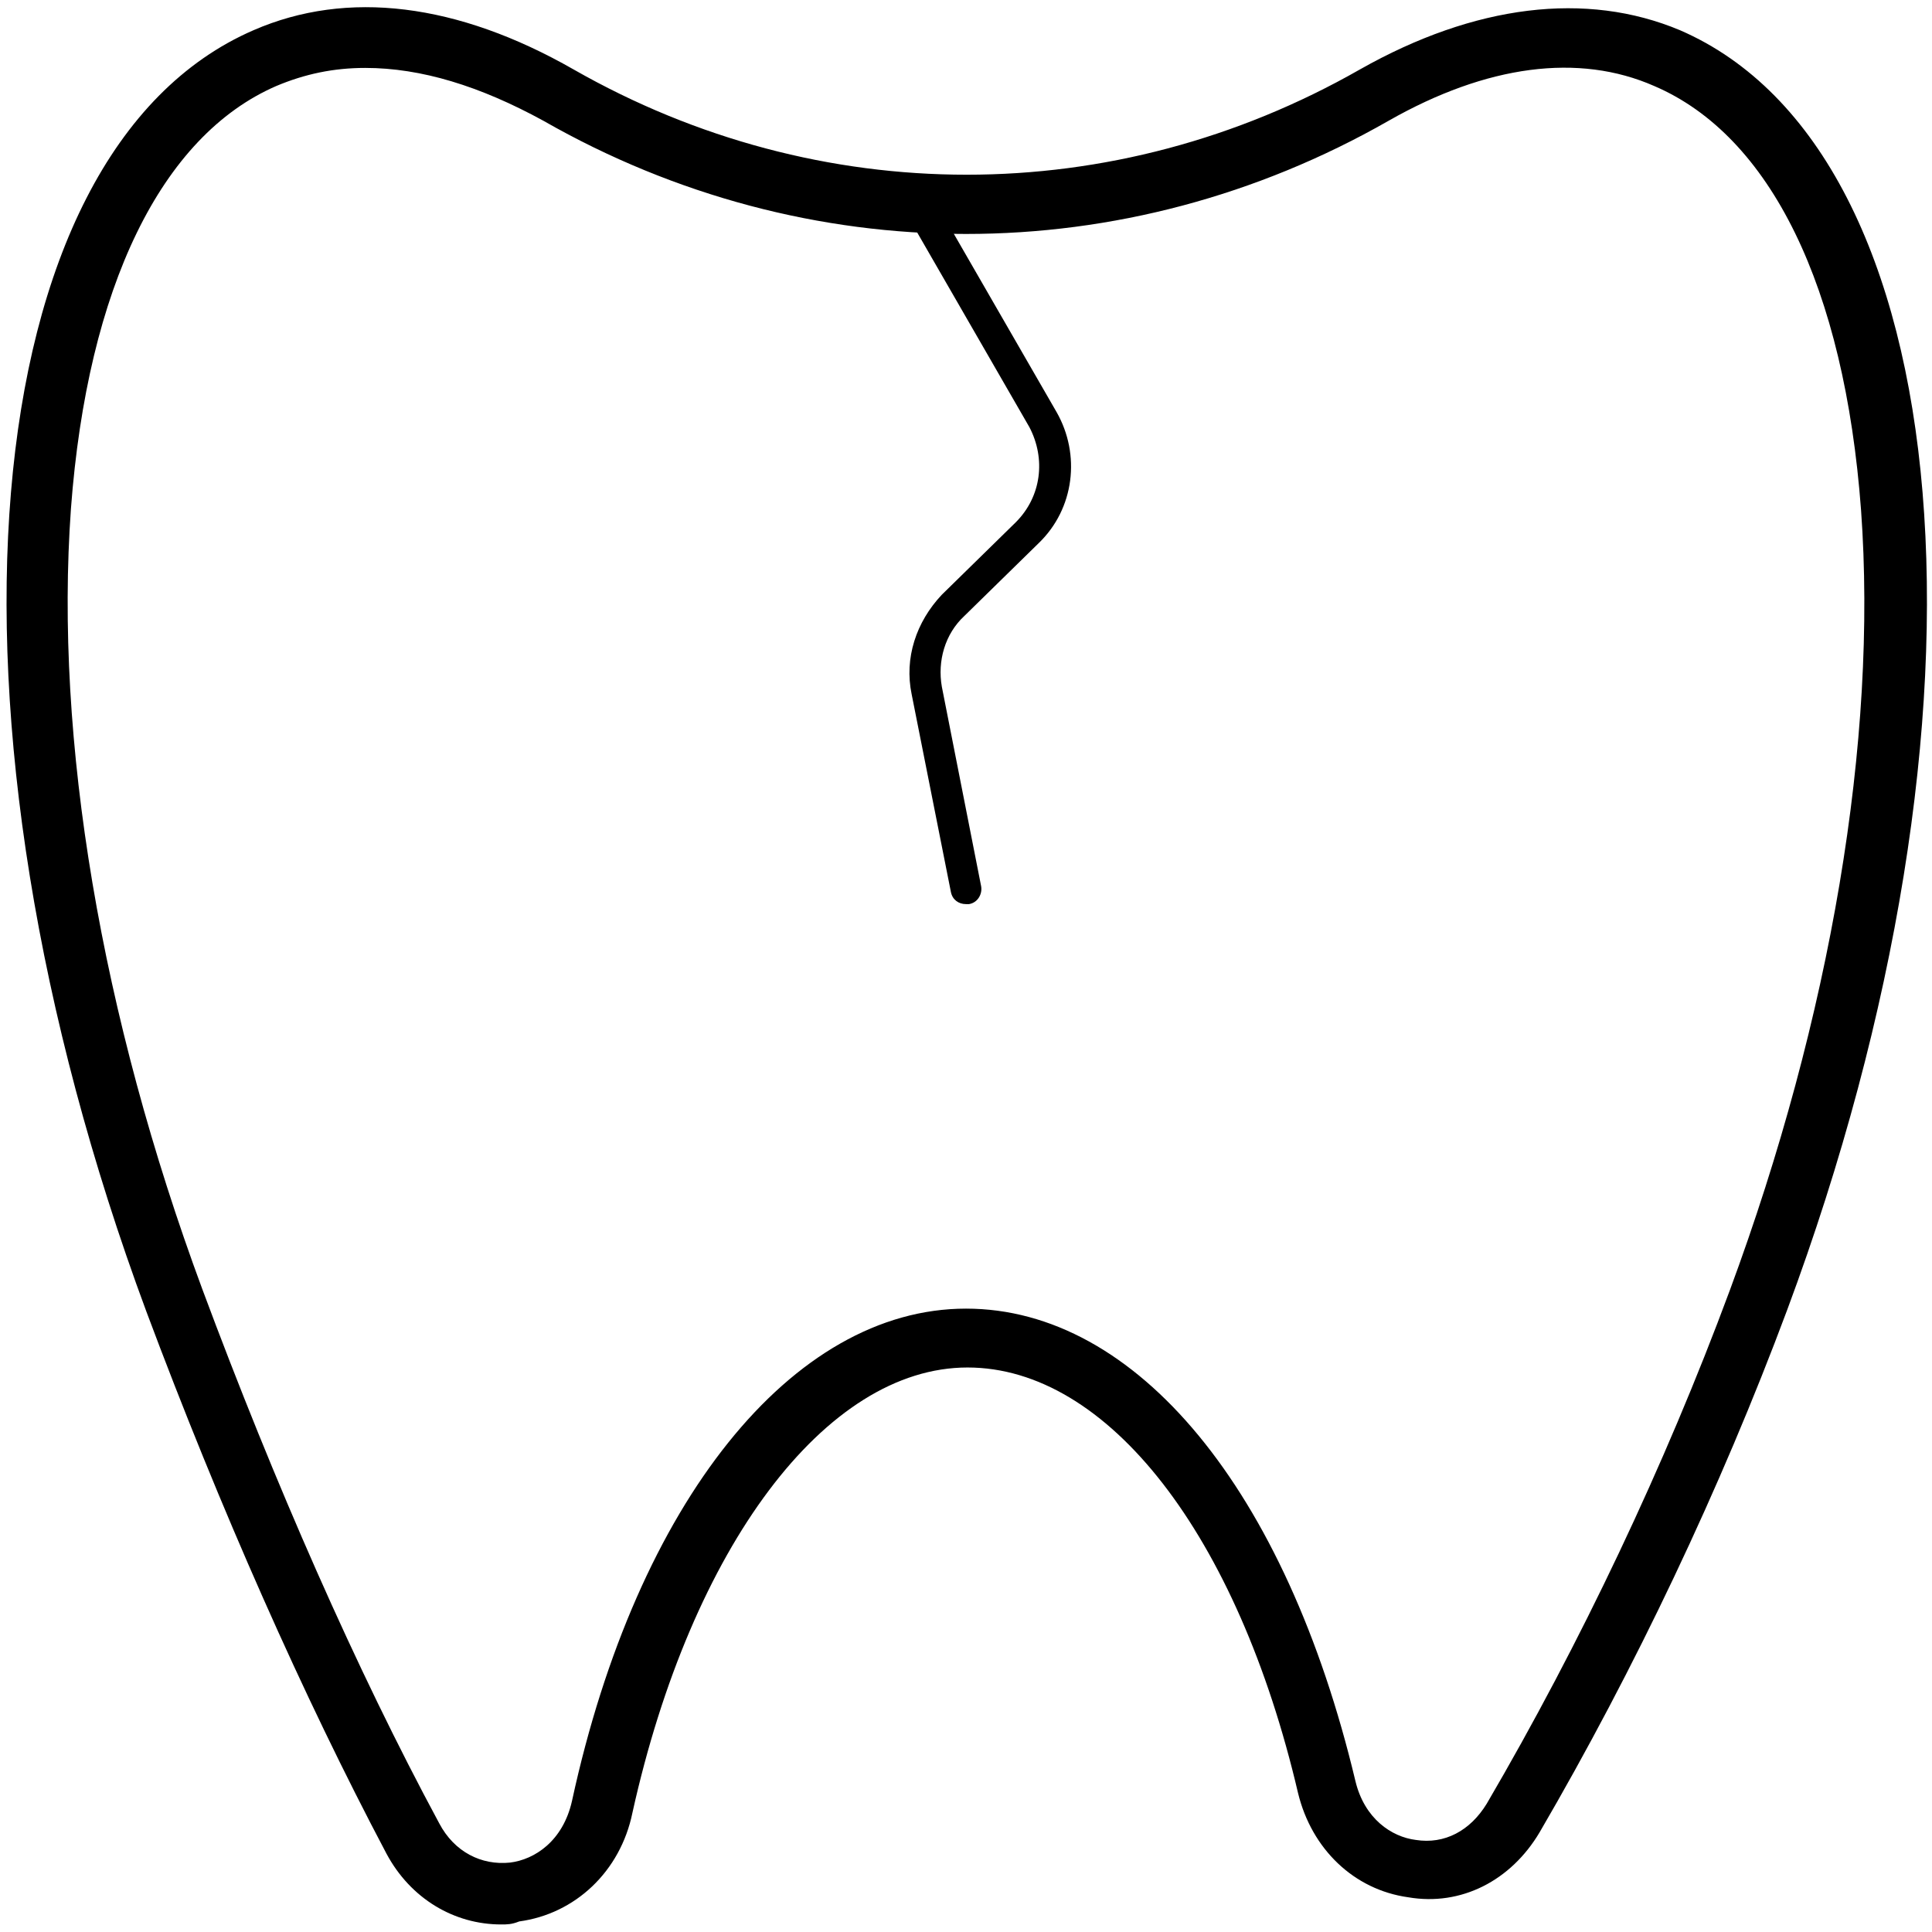 <svg class="svg-icon" style="width: 1em; height: 1em;vertical-align: middle;fill: currentColor;overflow: hidden;" viewBox="0 0 1024 1024" version="1.1" xmlns="http://www.w3.org/2000/svg"><path d="M265.6 1020c-24.8 0-48-13.6-60.8-37.6-44-83.2-88-182.4-127.2-287.2C-40 378.4-15.2 80.8 134.4 16 184-5.6 242.4 1.6 304 36.8c130.4 74.4 286.4 74.4 416.8 0 60.8-34.4 120-41.6 169.6-20.8 149.6 64.8 174.4 362.4 56.8 678.4-35.2 94.4-80.8 190.4-131.2 276.8-15.2 25.6-41.6 39.2-69.6 34.4-28.8-4-51.2-25.6-58.4-55.2-32-136.8-100.8-225.6-175.2-225.6-75.2 0-146.4 95.2-177.6 236-6.4 31.2-30.4 53.6-60 57.6-4 1.6-6.4 1.6-9.6 1.6z m-72-984c-16.8 0-32 3.2-47.2 9.6C85.6 72 46.4 152 37.6 269.6c-8.8 122.4 16 268.8 69.6 413.6 38.4 103.2 81.6 201.6 125.6 283.2 8 15.2 22.4 22.4 37.6 20.8 12.8-1.6 28-11.2 32.8-32.8C337.6 796 420 693.6 512 693.6c90.4 0 169.6 96 206.4 250.4 4.8 20 19.2 29.6 32 31.2 15.2 2.4 28.8-4.8 37.6-19.2 49.6-84.8 94.4-179.2 128.8-272 53.6-144.8 78.4-292 69.6-413.6-8.8-118.4-48-198.4-109.6-224.8-40-17.6-88.8-11.2-140.8 18.4-140 80-308 80-448 0-33.6-18.4-64.8-28-94.4-28z"  /><path d="M512 479.2c-4 0-7.2-2.4-8-6.4L483.2 368c-4-19.2 2.4-38.4 16-52.8l39.2-38.4c13.6-13.6 16-33.6 7.2-50.4l-66.4-115.2c-2.4-4-0.8-8.8 3.2-11.2 4-2.4 8.8-0.8 11.2 3.2L560 218.4c12.8 22.4 9.6 51.2-9.6 69.6l-39.2 38.4c-10.4 9.6-14.4 24-12 37.6L520 469.6c0.8 4-1.6 8.8-6.4 9.6H512z"  /></svg>